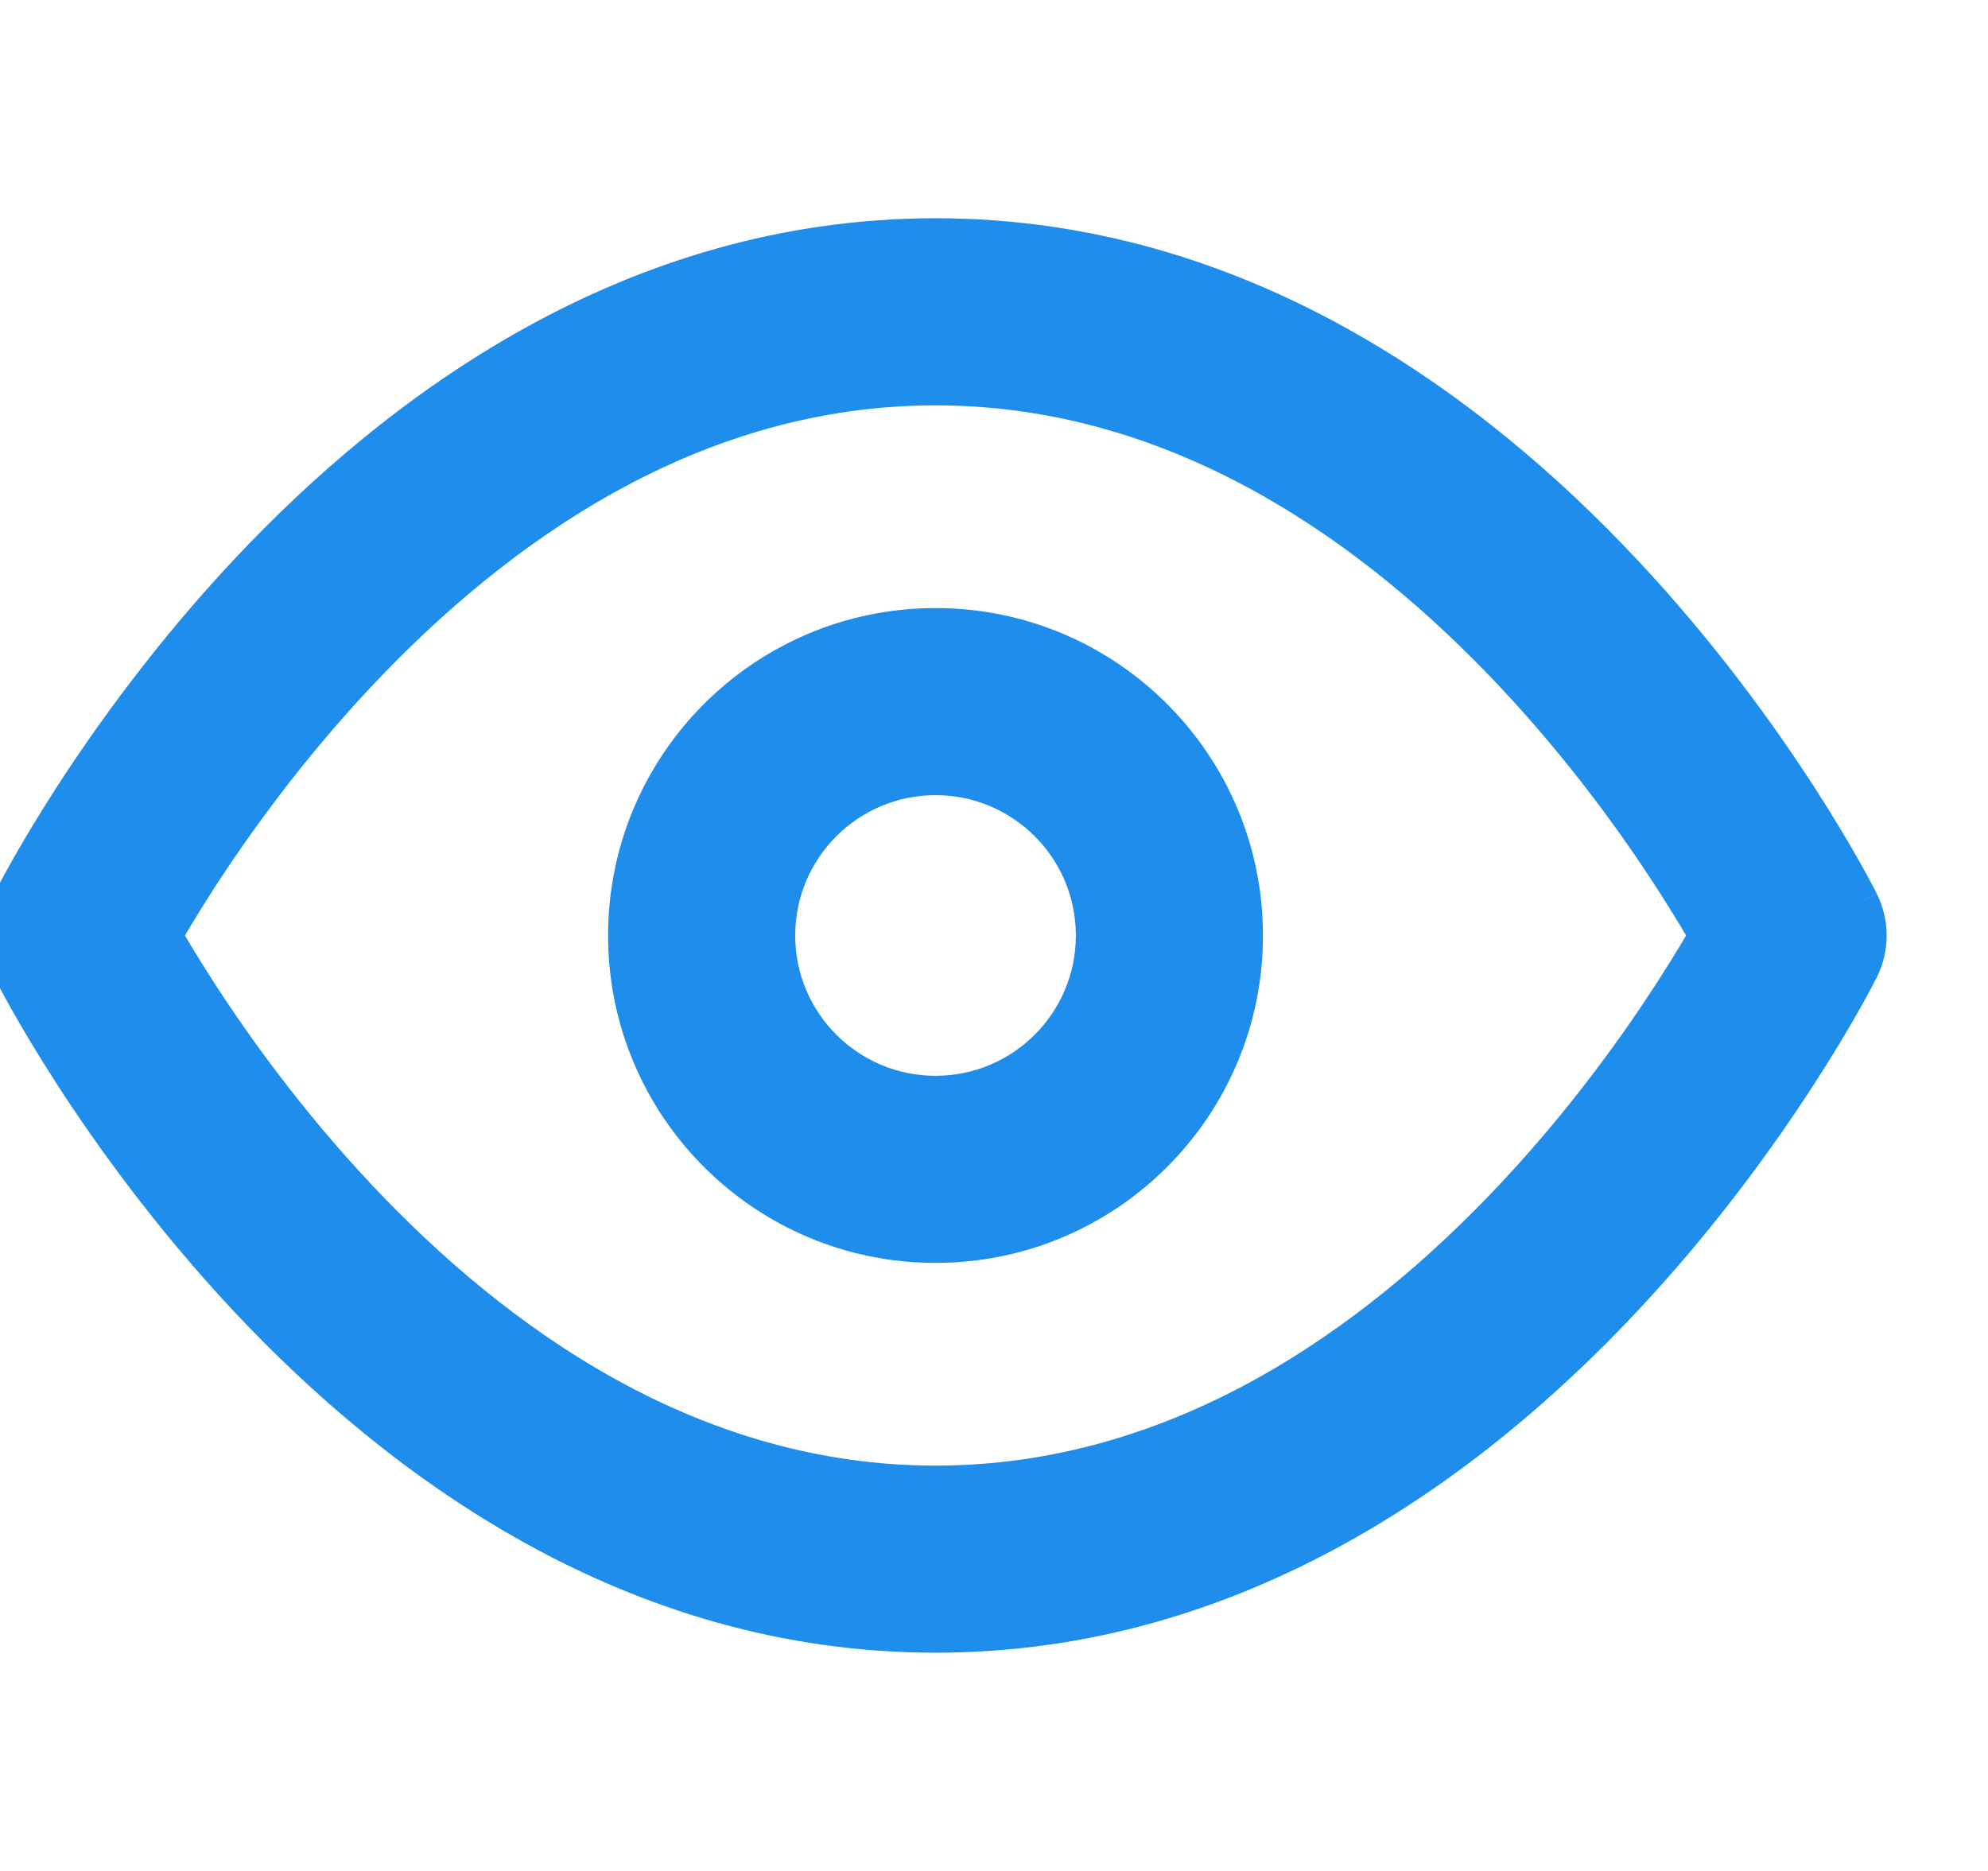 <svg width="34" height="32" viewBox="0 0 34 32" fill="none" xmlns="http://www.w3.org/2000/svg" xmlns:xlink="http://www.w3.org/1999/xlink">
<path d="M1.333,16L-0.098,15.285C-0.323,15.735 -0.323,16.265 -0.098,16.716L1.333,16ZM30.667,16L32.098,16.716C32.323,16.265 32.323,15.735 32.098,15.285L30.667,16ZM1.333,16C2.764,16.716 2.764,16.716 2.764,16.717C2.764,16.717 2.764,16.717 2.764,16.717C2.763,16.718 2.763,16.718 2.763,16.718C2.763,16.718 2.764,16.717 2.764,16.716C2.765,16.713 2.768,16.708 2.772,16.701C2.779,16.686 2.792,16.662 2.81,16.629C2.845,16.562 2.9,16.459 2.975,16.326C3.125,16.06 3.353,15.671 3.656,15.202C4.265,14.259 5.166,13.007 6.334,11.761C8.699,9.238 11.972,6.933 16,6.933L16,3.733C10.694,3.733 6.634,6.762 3.999,9.573C2.668,10.993 1.652,12.408 0.968,13.465C0.626,13.996 0.364,14.441 0.186,14.757C0.097,14.916 0.029,15.042 -0.019,15.132C-0.042,15.177 -0.061,15.212 -0.074,15.238C-0.081,15.251 -0.086,15.261 -0.09,15.269C-0.092,15.273 -0.094,15.276 -0.095,15.279C-0.096,15.28 -0.096,15.281 -0.097,15.282C-0.097,15.283 -0.097,15.283 -0.097,15.284C-0.098,15.284 -0.098,15.285 1.333,16ZM16,6.933C20.027,6.933 23.3,9.238 25.666,11.761C26.834,13.007 27.735,14.259 28.343,15.202C28.647,15.671 28.875,16.06 29.025,16.326C29.1,16.459 29.155,16.562 29.19,16.629C29.208,16.662 29.22,16.686 29.228,16.701C29.232,16.708 29.234,16.713 29.236,16.716C29.236,16.717 29.236,16.718 29.236,16.718C29.236,16.718 29.236,16.718 29.236,16.717C29.236,16.717 29.236,16.717 29.236,16.717C29.236,16.716 29.235,16.716 30.667,16C32.098,15.285 32.097,15.284 32.097,15.284C32.097,15.283 32.097,15.283 32.096,15.282C32.096,15.281 32.095,15.28 32.095,15.279C32.093,15.276 32.092,15.273 32.09,15.269C32.086,15.261 32.081,15.251 32.074,15.238C32.061,15.212 32.042,15.177 32.019,15.132C31.971,15.042 31.903,14.916 31.814,14.757C31.636,14.441 31.374,13.996 31.031,13.465C30.348,12.408 29.332,10.993 28,9.573C25.366,6.762 21.306,3.733 16,3.733L16,6.933ZM30.667,16C29.235,15.285 29.236,15.284 29.236,15.284C29.236,15.284 29.236,15.283 29.236,15.283C29.236,15.283 29.236,15.283 29.236,15.283C29.236,15.283 29.236,15.283 29.236,15.284C29.234,15.287 29.232,15.292 29.228,15.299C29.22,15.314 29.208,15.338 29.19,15.372C29.155,15.438 29.1,15.541 29.025,15.674C28.875,15.941 28.647,16.329 28.343,16.799C27.735,17.741 26.834,18.993 25.666,20.239C23.3,22.762 20.027,25.067 16,25.067L16,28.267C21.306,28.267 25.366,25.238 28,22.428C29.332,21.007 30.348,19.593 31.031,18.535C31.374,18.004 31.636,17.56 31.814,17.243C31.903,17.084 31.971,16.958 32.019,16.868C32.042,16.824 32.061,16.788 32.074,16.762C32.081,16.749 32.086,16.739 32.09,16.731C32.092,16.727 32.093,16.724 32.095,16.722C32.095,16.72 32.096,16.719 32.096,16.718C32.097,16.718 32.097,16.717 32.097,16.717C32.097,16.716 32.098,16.716 30.667,16ZM16,25.067C11.972,25.067 8.699,22.762 6.334,20.239C5.166,18.993 4.265,17.741 3.656,16.799C3.353,16.329 3.125,15.941 2.975,15.674C2.9,15.541 2.845,15.438 2.81,15.372C2.792,15.338 2.779,15.314 2.772,15.299C2.768,15.292 2.765,15.287 2.764,15.284C2.764,15.283 2.763,15.283 2.763,15.283C2.763,15.283 2.763,15.283 2.764,15.283C2.764,15.283 2.764,15.284 2.764,15.284C2.764,15.284 2.764,15.285 1.333,16C-0.098,16.716 -0.098,16.716 -0.097,16.717C-0.097,16.717 -0.097,16.718 -0.097,16.718C-0.096,16.719 -0.096,16.72 -0.095,16.722C-0.094,16.724 -0.092,16.727 -0.09,16.731C-0.086,16.739 -0.081,16.749 -0.074,16.762C-0.061,16.788 -0.042,16.824 -0.019,16.868C0.029,16.958 0.097,17.084 0.186,17.243C0.364,17.56 0.626,18.004 0.968,18.535C1.652,19.593 2.668,21.007 3.999,22.428C6.634,25.238 10.694,28.267 16,28.267L16,25.067Z" fill="#1E8DEB"/>
<path d="M18.4,16C18.4,17.325 17.325,18.4 16,18.4L16,21.6C19.093,21.6 21.6,19.093 21.6,16L18.4,16ZM16,18.4C14.675,18.4 13.6,17.325 13.6,16L10.4,16C10.4,19.093 12.907,21.6 16,21.6L16,18.4ZM13.6,16C13.6,14.675 14.675,13.6 16,13.6L16,10.4C12.907,10.4 10.4,12.907 10.4,16L13.6,16ZM16,13.6C17.325,13.6 18.4,14.675 18.4,16L21.6,16C21.6,12.907 19.093,10.4 16,10.4L16,13.6Z" fill="#1E8DEB"/>
</svg>
